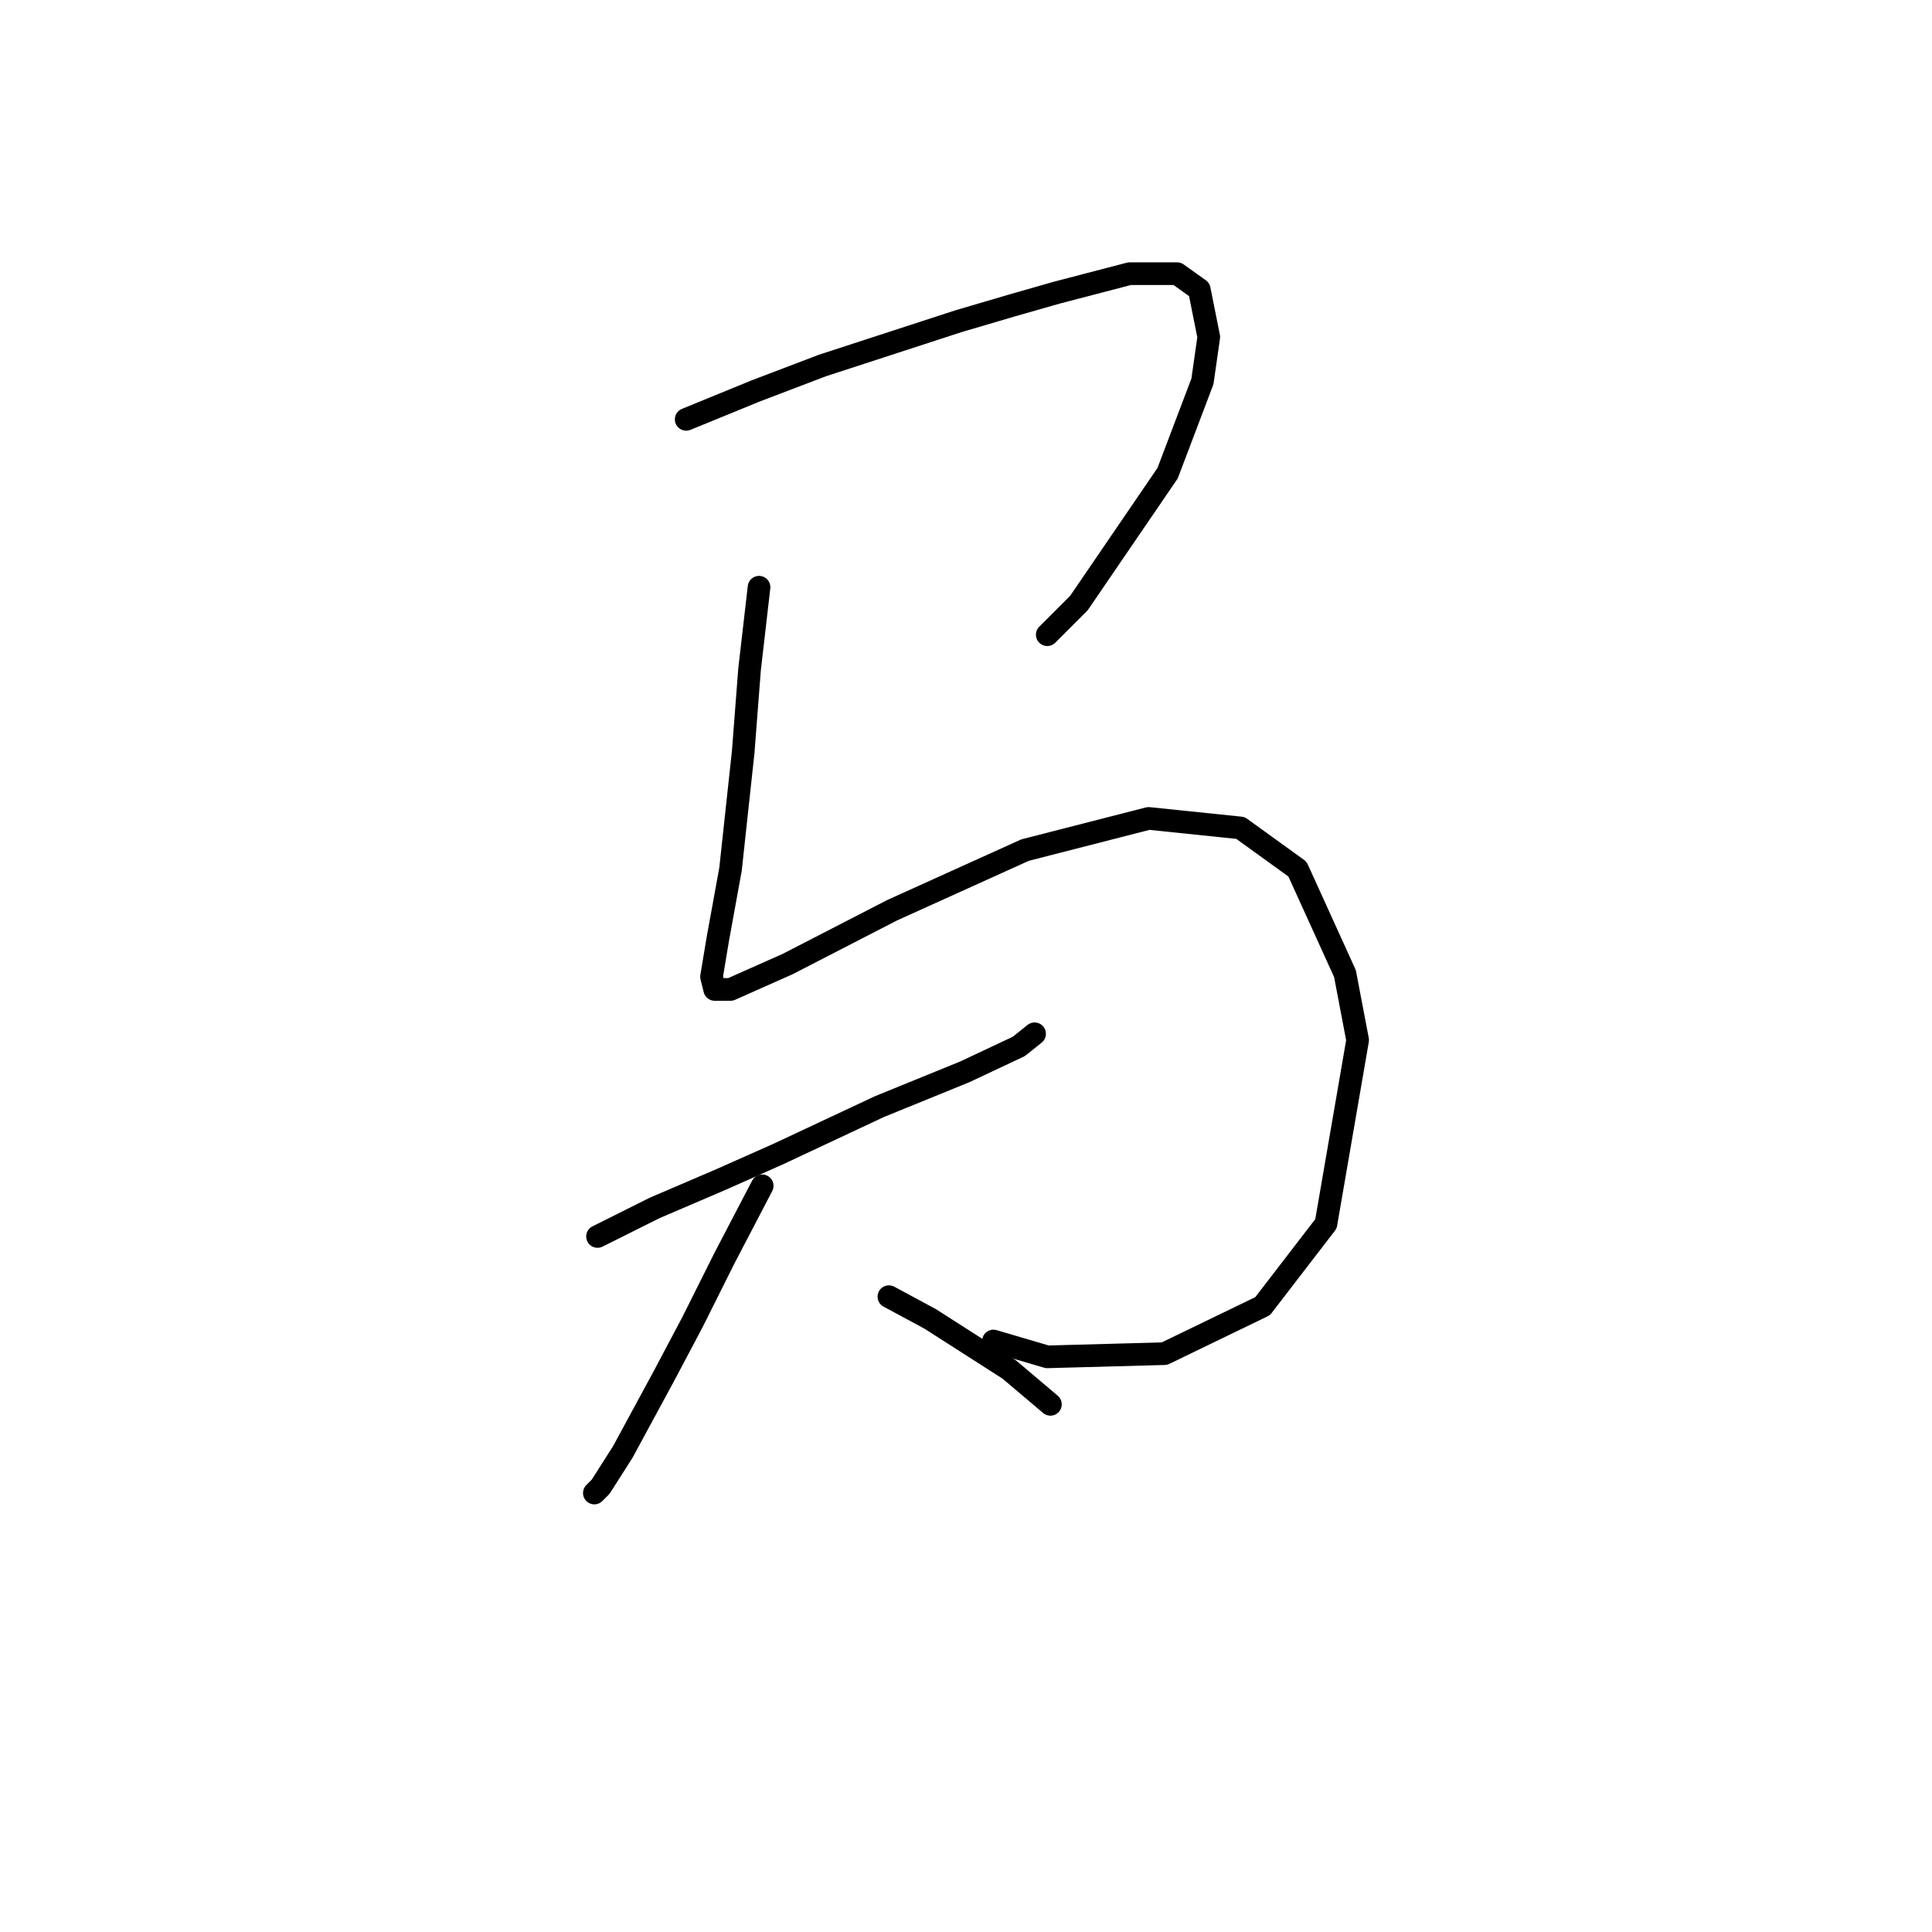 <?xml version="1.0" standalone="no"?>
    <svg width="256" height="256" xmlns="http://www.w3.org/2000/svg" version="1.1">
    <polyline stroke="black" stroke-width="3" stroke-linecap="round" fill="transparent" stroke-linejoin="round" points="90.924 55.567 100.157 51.79 108.97 48.432 127.016 42.557 134.15 40.459 140.025 38.78 149.678 36.262 155.973 36.262 158.91 38.36 160.169 44.655 159.33 50.531 154.714 62.701 142.963 79.907 138.766 84.104 138.766 84.104 " />
        <polyline stroke="black" stroke-width="3" stroke-linecap="round" fill="transparent" stroke-linejoin="round" points="100.577 77.809 99.318 88.72 98.478 99.632 96.8 115.159 95.121 124.392 94.282 129.428 94.701 131.107 96.8 131.107 104.354 127.749 118.203 120.615 135.829 112.641 152.196 108.445 164.366 109.704 171.92 115.159 178.215 129.008 179.894 137.821 175.697 162.162 167.304 173.073 154.294 179.368 138.766 179.788 131.632 177.69 131.632 177.69 " />
        <polyline stroke="black" stroke-width="3" stroke-linecap="round" fill="transparent" stroke-linejoin="round" points="79.174 163.841 86.728 160.064 95.541 156.287 103.095 152.929 116.524 146.634 127.855 142.018 134.989 138.661 137.088 136.982 137.088 136.982 " />
        <polyline stroke="black" stroke-width="3" stroke-linecap="round" fill="transparent" stroke-linejoin="round" points="100.996 157.126 95.96 166.778 91.764 175.172 87.987 182.306 82.531 192.378 79.593 196.994 78.754 197.834 78.754 197.834 " />
        <polyline stroke="black" stroke-width="3" stroke-linecap="round" fill="transparent" stroke-linejoin="round" points="117.783 171.814 123.239 174.752 133.73 181.467 139.186 186.083 139.186 186.083 " />
        </svg>